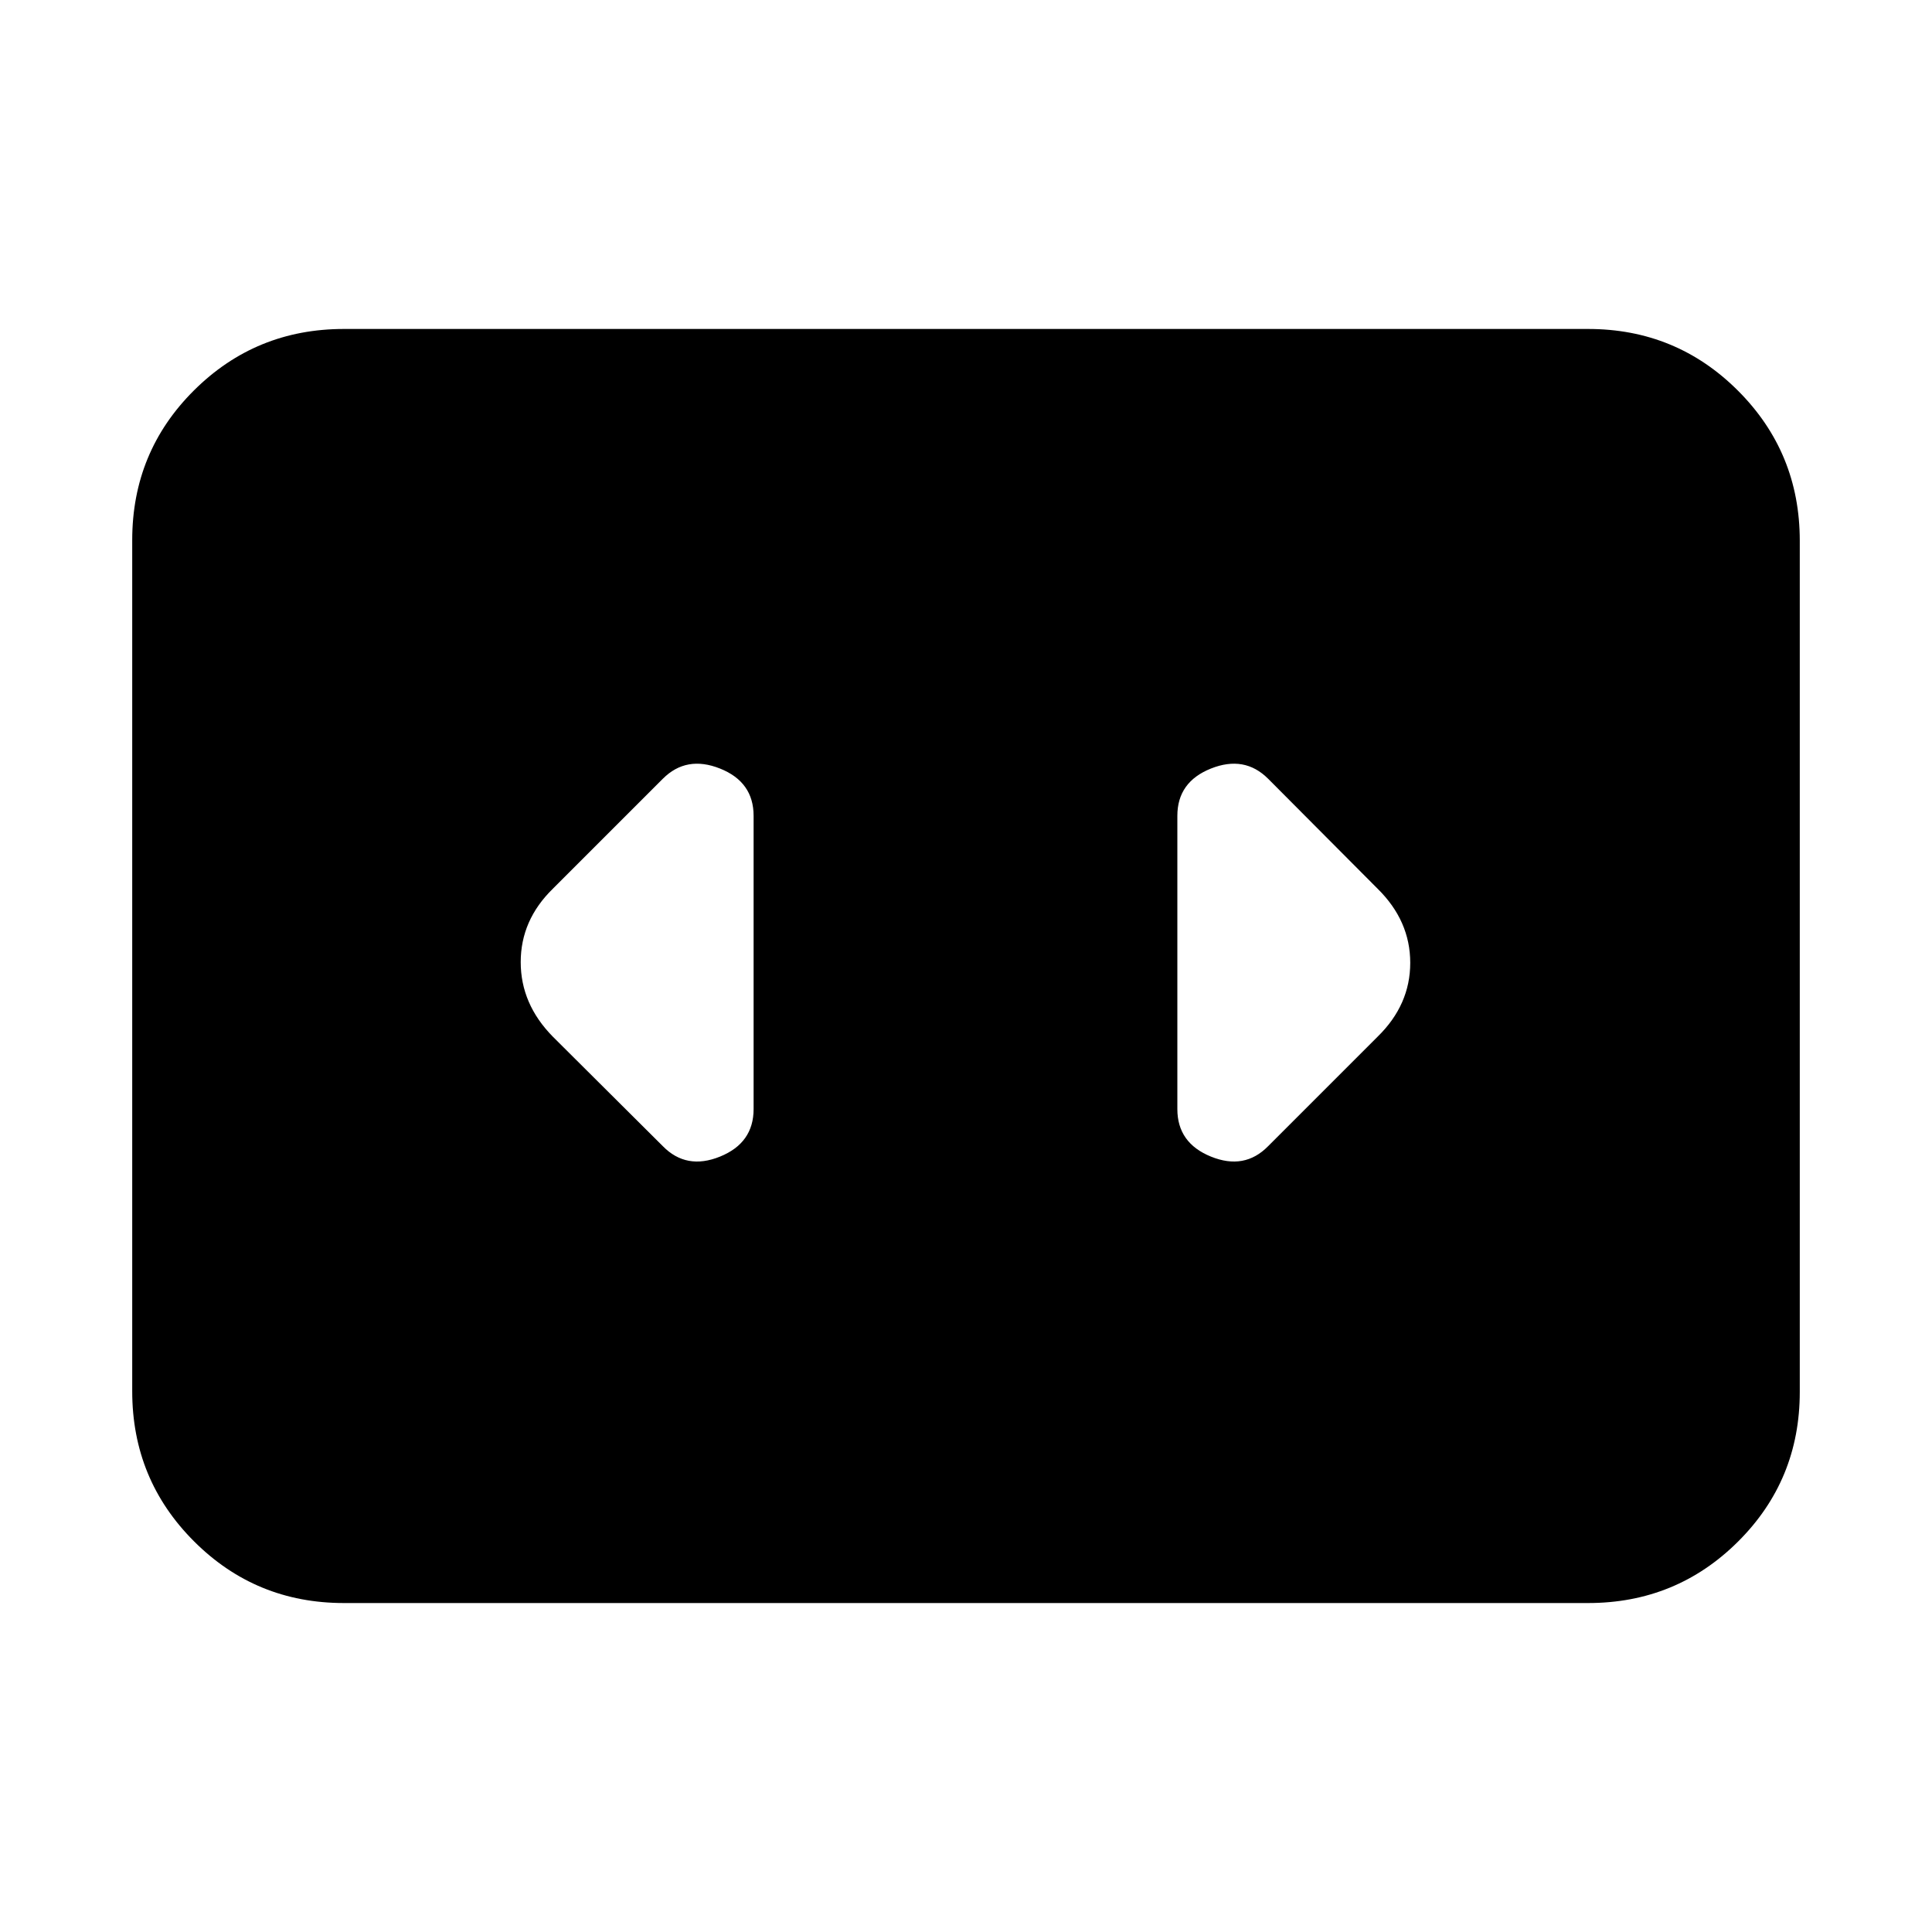 <svg xmlns="http://www.w3.org/2000/svg" height="20" viewBox="0 -960 960 960" width="20"><path d="M170.87-163.46q-43.81 0-74.49-30.69-30.68-30.7-30.68-74.52v-422.98q0-43.83 30.68-74.36t74.49-30.53h618.26q43.81 0 74.49 30.69 30.68 30.7 30.68 74.52v422.98q0 43.83-30.68 74.36t-74.49 30.53H170.87Zm203.59-245.45v-145.7q0-16.86-16.7-23.51-16.69-6.64-28.41 5.08l-54.65 54.65q-15.96 15.59-15.96 36.45 0 20.85 15.96 37.05l54.65 54.41q11.72 11.96 28.41 5.19 16.7-6.76 16.7-23.62Zm310.08-109.48-54.41-54.65q-11.72-11.72-28.41-5.08-16.7 6.65-16.7 23.51v145.7q0 16.86 16.7 23.62 16.69 6.77 28.41-5.19l54.41-54.41q16.2-15.83 16.2-36.69 0-20.85-16.2-36.81Z"/></svg>